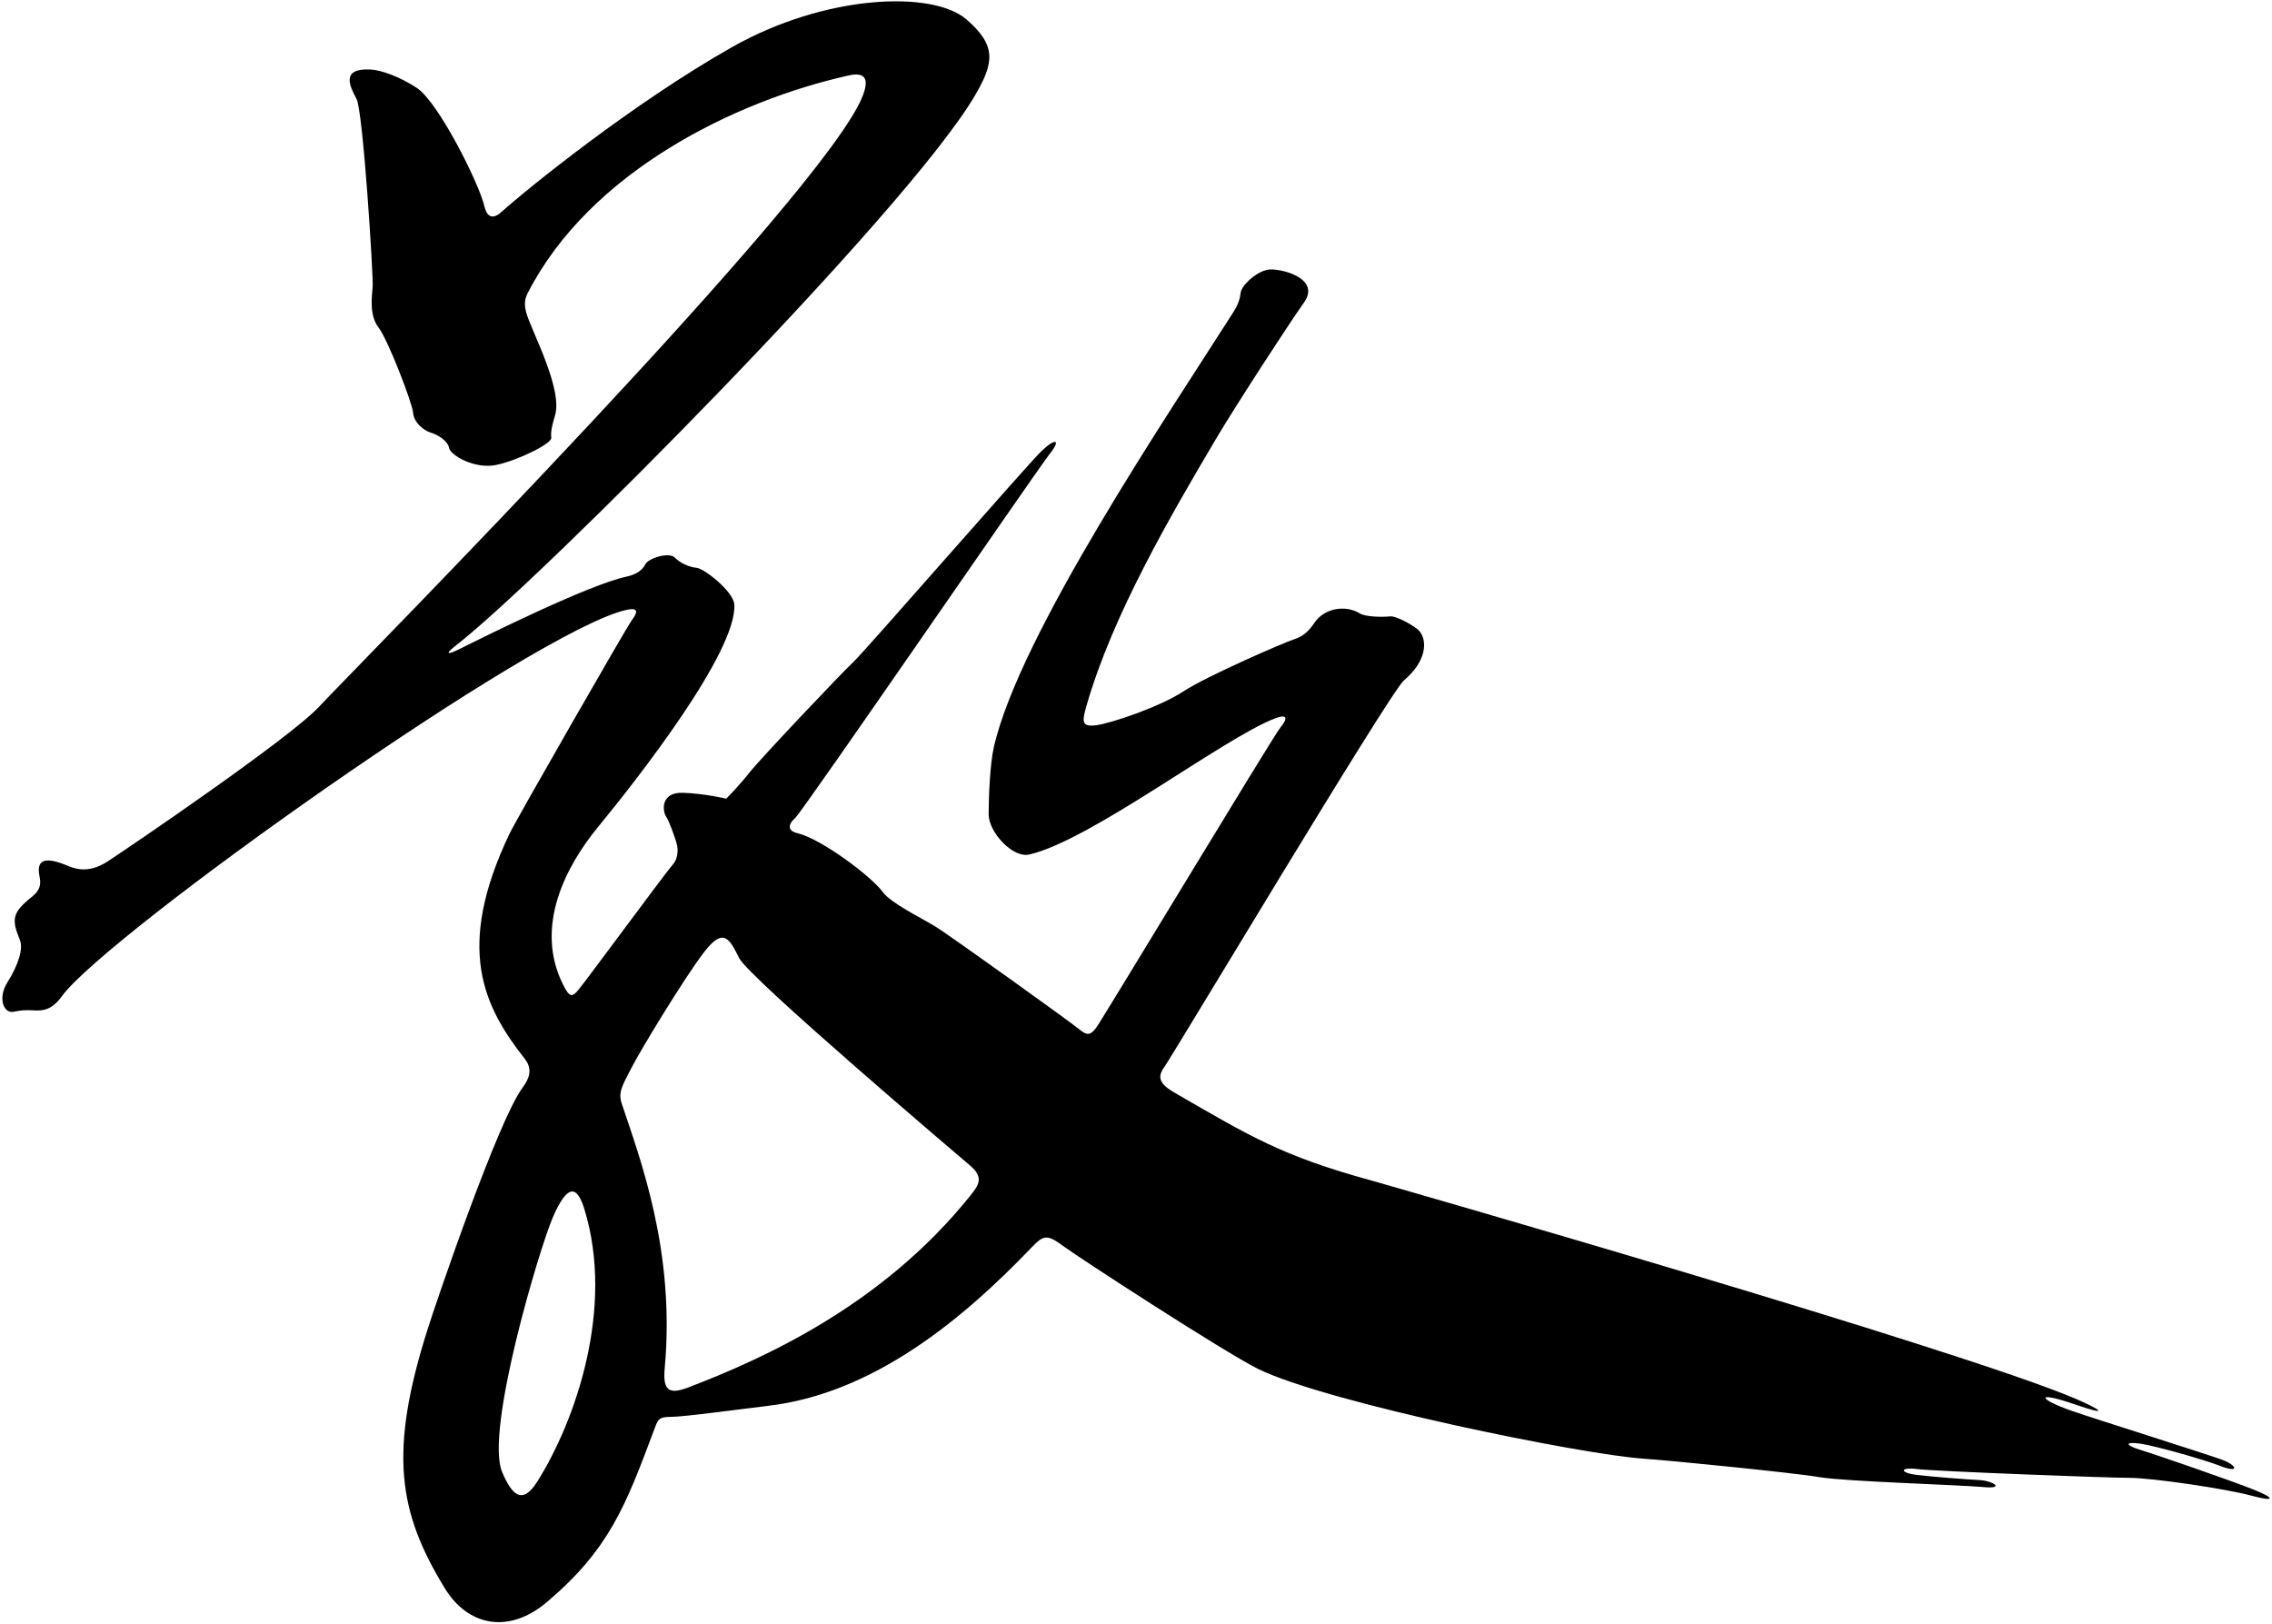 <?xml version="1.0" encoding="UTF-8"?>
<svg xmlns="http://www.w3.org/2000/svg" xmlns:xlink="http://www.w3.org/1999/xlink" width="340pt" height="243pt" viewBox="0 0 340 243" version="1.1">
<g id="surface1">
<path style=" stroke:none;fill-rule:nonzero;fill:rgb(0%,0%,0%);fill-opacity:1;" d="M 337.262 222.922 C 333.961 221.602 322.852 217.754 320.32 216.98 C 317.789 216.211 318.121 215.719 320.32 216.047 C 322.52 216.379 329.453 218.301 332.312 219.402 C 335.172 220.504 334.84 219.293 332.422 218.41 C 330.004 217.531 313.707 212.406 310.09 211.152 C 304.867 209.336 304.59 208.129 310.312 210.105 C 316.031 212.086 314.285 210.898 310.641 209.336 C 293.473 201.977 207.859 177.391 205.039 176.613 C 191.891 172.984 187.234 170.152 175.781 163.523 C 173.691 162.312 173.031 161.32 174.242 159.672 C 175.449 158.023 208.012 103.57 210.102 101.812 C 213.492 98.953 213.641 95.902 212.41 94.441 C 211.84 93.762 209 92.133 208.012 92.242 C 207.02 92.352 204.383 92.352 203.5 91.801 C 201.445 90.52 198.223 90.922 196.68 93.23 C 196.02 94.223 195.141 95.211 193.711 95.652 C 192.281 96.094 180.621 101.152 177.102 103.461 C 173.578 105.77 166.43 108.191 164.121 108.52 C 161.812 108.852 161.922 107.973 162.578 105.66 C 166.492 91.969 175.305 76.965 181.941 65.73 C 184.801 60.891 192.723 48.684 195.141 45.27 C 197.562 41.859 192.391 40.32 190.191 40.32 C 188.266 40.32 185.809 42.703 185.68 43.73 C 185.57 44.609 185.352 45.492 184.578 46.699 C 175.086 61.625 152.562 94.91 148.723 111.82 C 148.172 114.242 147.949 119.082 147.949 121.832 C 147.949 124.582 151.578 128.434 154 127.883 C 163.18 125.797 182.934 110.566 190.742 107.531 C 192.723 106.762 192.723 107.531 191.621 108.852 C 190.52 110.172 165 152.523 164.012 153.844 C 163.02 155.16 162.473 154.832 161.262 153.844 C 160.051 152.852 142.012 139.871 139.812 138.551 C 137.609 137.23 133.32 135.141 132.109 133.492 C 130.344 131.082 122.805 125.488 119.352 124.691 C 117.922 124.363 117.812 123.48 119.02 122.383 C 120.23 121.281 155.32 70.133 157.078 67.934 C 158.84 65.73 157.961 65.512 155.871 67.492 C 153.781 69.473 129.578 97.301 127.711 99.062 C 125.84 100.82 113.852 113.473 112.199 115.562 C 110.551 117.652 108.68 119.52 108.68 119.52 C 108.68 119.52 105.488 118.754 102.191 118.641 C 98.891 118.531 99.109 121.281 99.66 122.16 C 100.211 123.043 100.762 124.691 101.199 126.012 C 101.641 127.332 101.312 128.762 100.648 129.422 C 99.988 130.082 87.672 146.801 86.57 148.121 C 85.605 149.277 85.223 149.277 84.262 147.352 C 79.938 138.703 84.625 129.672 89.539 123.703 C 95.492 116.477 110.281 97.527 109.891 90.48 C 109.781 88.504 105.379 85.094 104.281 84.98 C 103.18 84.871 101.859 84.32 100.98 83.441 C 100.102 82.562 97.02 83.551 96.582 84.434 C 96.141 85.312 95.262 85.973 93.719 86.301 C 88.129 87.5 72.789 95.117 68.859 97.082 C 67.102 97.961 66.332 98.07 68.309 96.531 C 80.836 86.789 135.707 31.621 145.859 14.359 C 148.773 9.41 149.18 6.848 144.648 2.922 C 139.551 -1.496 123.453 -0.836 109.5 7.078 C 94.684 15.477 78.934 28.219 75.02 31.742 C 73.918 32.73 72.93 32.73 72.488 30.859 C 71.672 27.379 65.574 15.238 62.371 13.152 C 59.84 11.5 57.094 10.48 55.441 10.402 C 50.93 10.18 52.359 12.93 53.352 14.801 C 54.34 16.672 55.879 41.312 55.77 42.852 C 55.66 44.391 55.219 47.141 56.648 49.012 C 58.082 50.883 61.711 60.34 61.82 61.77 C 61.93 63.199 63.359 64.41 64.461 64.742 C 65.559 65.07 66.988 65.953 67.211 67.051 C 67.43 68.152 71.059 70.242 74.25 69.582 C 77.441 68.922 82.609 66.391 82.5 65.512 C 82.391 64.633 82.609 63.641 83.051 62.211 C 84.281 58.211 79.473 49.422 78.762 46.812 C 78.43 45.602 78.504 44.77 78.98 43.84 C 88.293 25.688 110.035 15.062 127.051 11.281 C 130.02 10.621 129.801 12.492 129.141 14.25 C 123.699 28.766 52.816 100.316 47.738 105.77 C 43.34 110.504 19.359 126.781 16.168 128.871 C 12.98 130.961 10.891 129.863 9.789 129.422 C 5.566 127.73 5.617 129.684 5.938 131.293 C 6.16 132.391 5.938 133.273 4.84 134.152 C 1.852 136.543 1.668 137.52 2.969 140.641 C 3.52 141.961 2.75 144.383 1.102 147.023 C -0.379 149.391 0.562 151.656 1.98 151.422 C 2.641 151.312 3.41 151.094 4.949 151.203 C 6.488 151.312 7.809 151.094 9.238 149.113 C 15.824 139.996 80.332 94.094 93.832 91.254 C 95.922 90.812 95.152 92.02 94.488 92.902 C 93.832 93.781 77.332 122.492 76.23 124.801 C 68.07 141.938 72.363 150.602 78.539 158.461 C 79.75 160.004 79.199 161.434 78.211 162.754 C 74.574 167.602 65.5 194.176 64.02 198.832 C 58.121 217.367 59.613 226.312 66.551 237.664 C 70.016 243.332 76.102 244.605 81.84 239.754 C 91.164 231.863 93.637 225.312 97.789 214.23 C 98.449 212.473 98.449 212.031 100.43 212.031 C 102.41 212.031 111.211 210.824 114.949 210.383 C 130.777 208.52 144.152 197.355 154.328 186.73 C 156.164 184.82 156.641 184.641 159.172 186.512 C 161.699 188.383 183.59 202.574 188.32 204.883 C 198.633 209.918 236.785 217.703 246.07 218.301 C 249.48 218.523 268.402 220.391 272.25 221.051 C 276.102 221.711 293.207 222.207 296.727 222.535 C 300.246 222.867 298.211 221.602 296.23 221.492 C 294.254 221.383 289.633 221.051 286.883 220.723 C 284.133 220.391 284.352 219.512 286.883 219.844 C 289.41 220.172 315.262 221.16 318.672 221.16 C 322.082 221.16 333.191 222.812 336.82 223.801 C 340.453 224.793 340.562 224.242 337.262 222.922 Z M 80.41 221.711 C 78.176 225.27 76.598 223.766 75.129 220.246 C 72.566 214.094 80.762 186.672 82.758 182.113 C 84.809 177.418 86.277 177.125 87.449 180.938 C 92.016 195.781 86.109 212.641 80.41 221.711 Z M 145.238 178.887 C 132.07 195.344 114.309 203.297 102.996 207.633 C 99.934 208.805 99.184 207.926 99.477 204.699 C 101.066 187.23 95.809 173.457 93.023 165.098 C 92.438 163.34 93.316 162.164 94.488 159.82 C 95.664 157.473 102.41 146.324 105.344 142.512 C 108.277 138.699 109.156 140.461 110.621 143.391 C 112.09 146.324 143.184 172.727 145.238 174.484 C 147.289 176.246 146.41 177.418 145.238 178.887 "/>
</g>
</svg>
